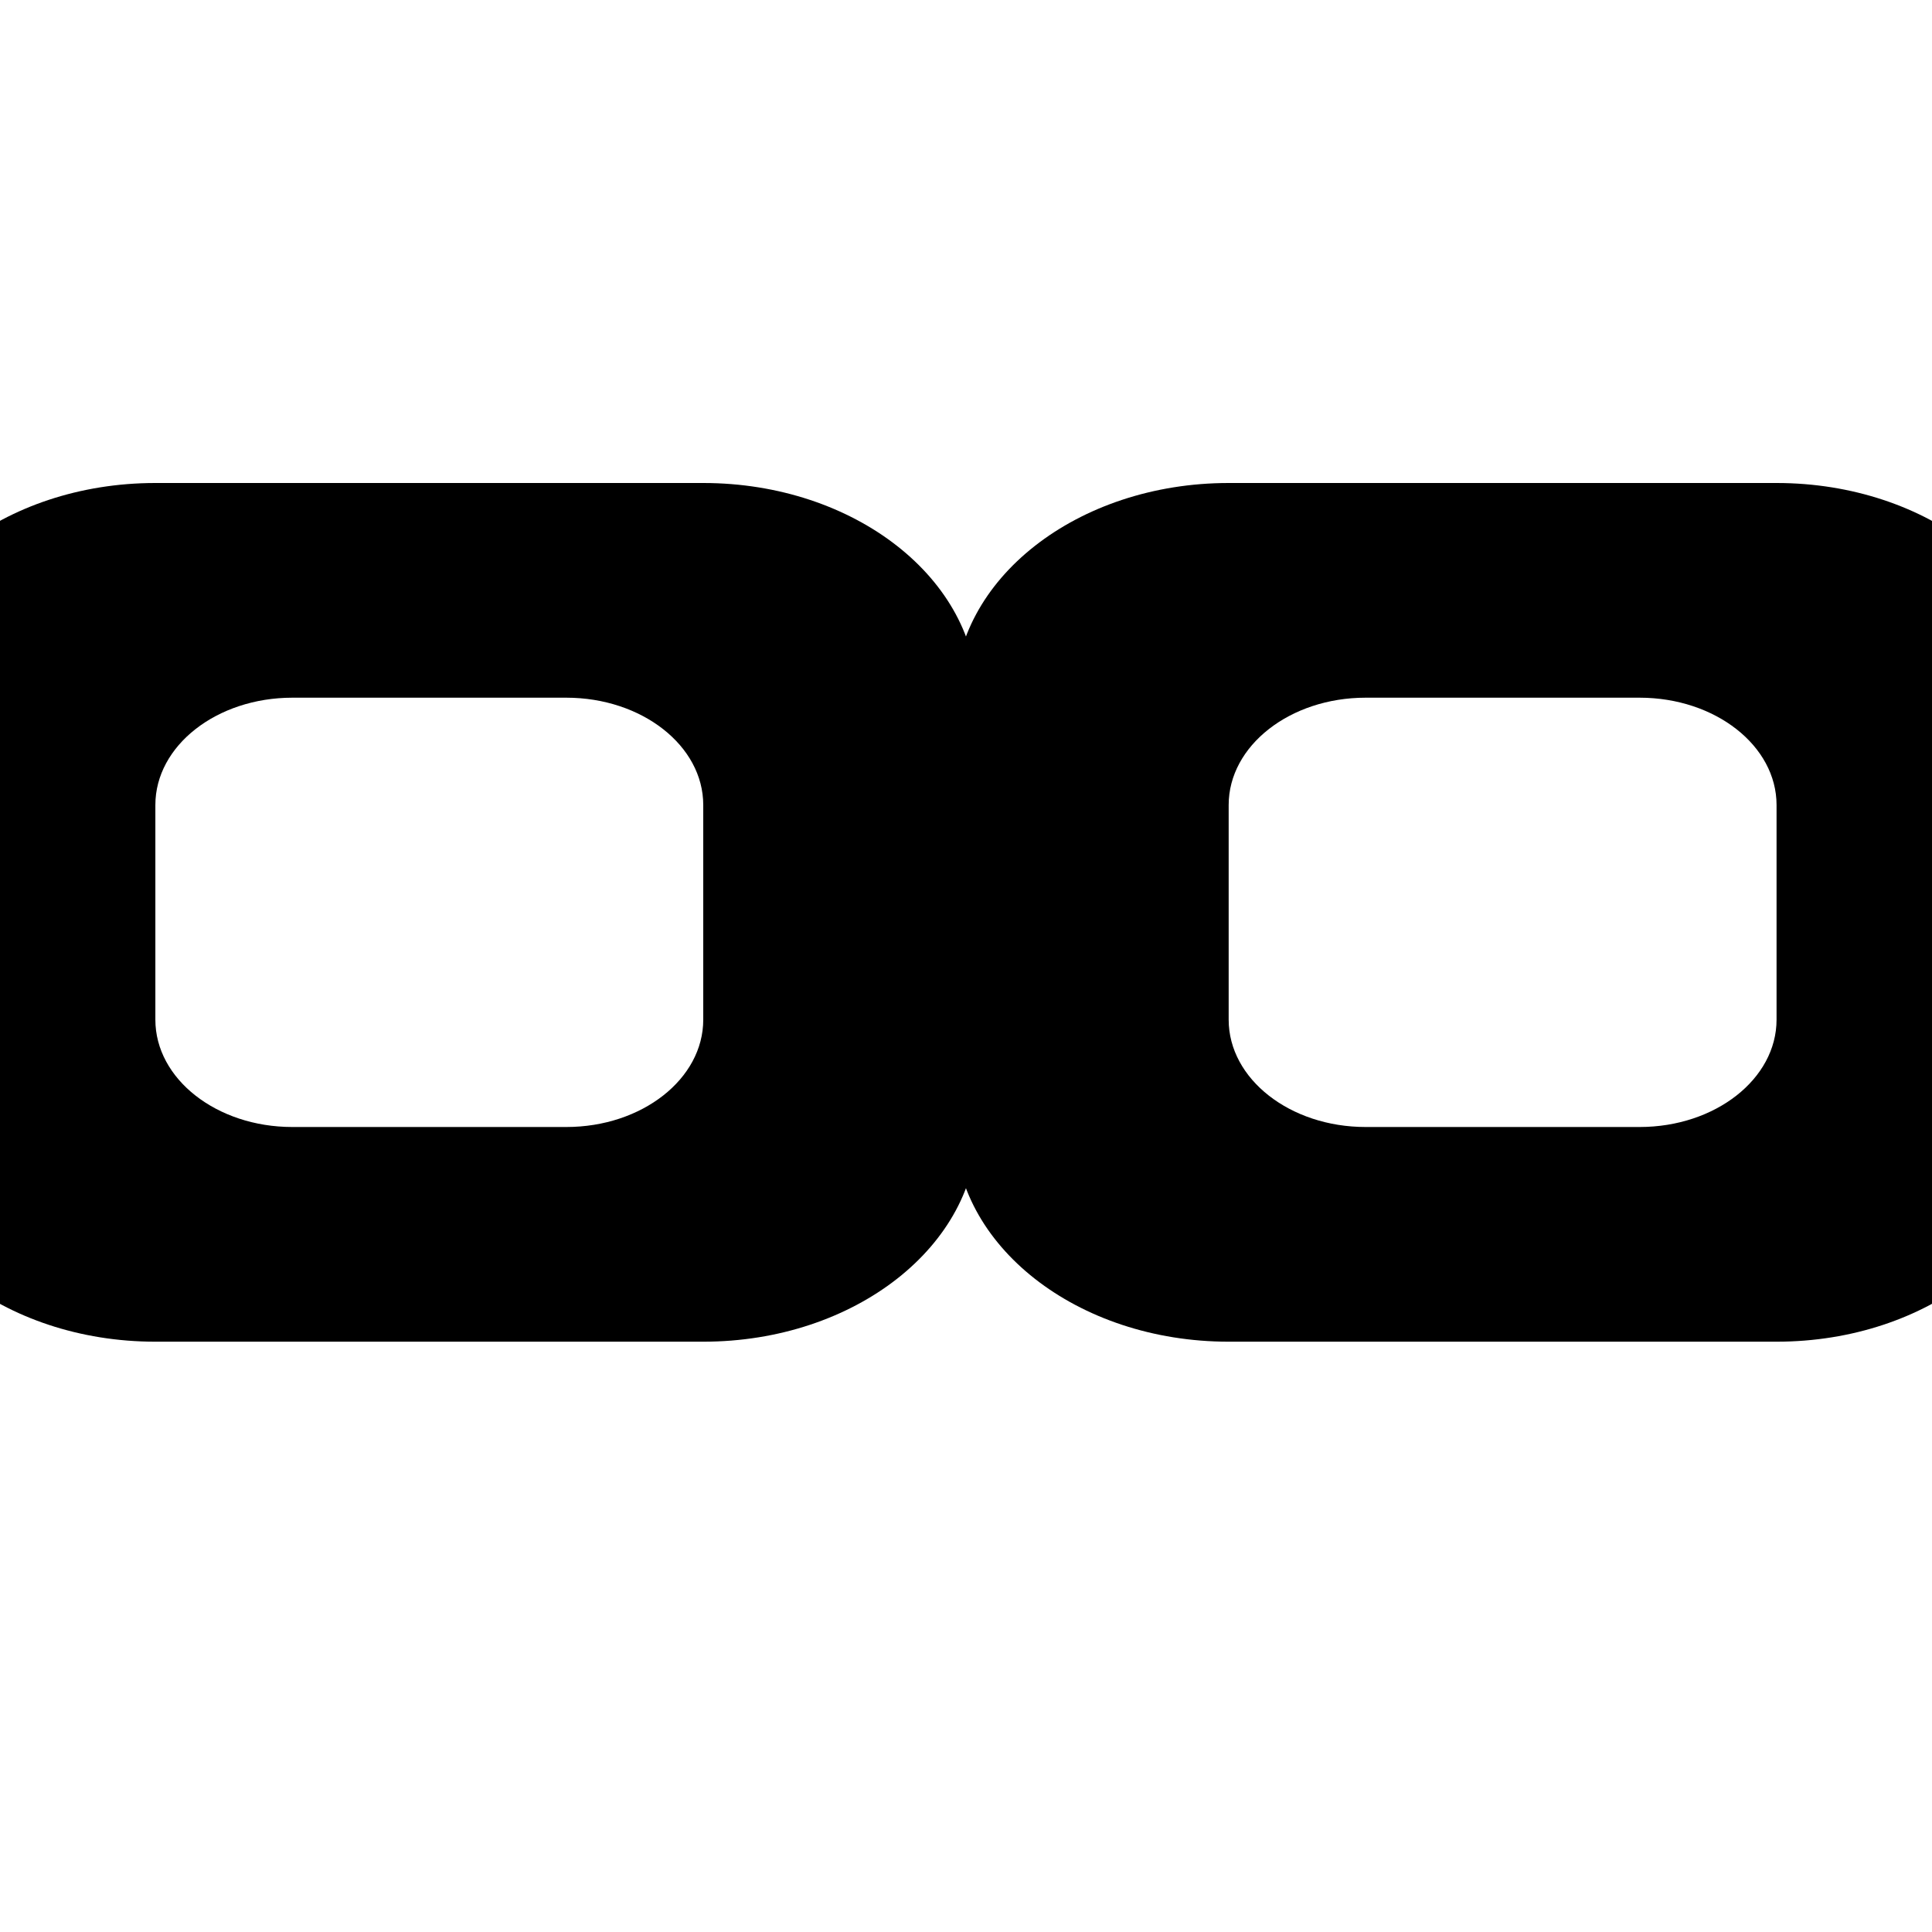 <?xml version="1.0" encoding="UTF-8" standalone="no"?>
<!-- Generated by IcoMoon.io -->

<svg
   xmlns:dc="http://purl.org/dc/elements/1.1/"
   xmlns:cc="http://creativecommons.org/ns#"
   xmlns:rdf="http://www.w3.org/1999/02/22-rdf-syntax-ns#"
   xmlns:svg="http://www.w3.org/2000/svg"
   xmlns="http://www.w3.org/2000/svg"
   xmlns:sodipodi="http://sodipodi.sourceforge.net/DTD/sodipodi-0.dtd"
   xmlns:inkscape="http://www.inkscape.org/namespaces/inkscape"
   version="1.1"
   width="24"
   height="24"
   viewBox="0 0 24 24"
   id="svg2"
   inkscape:version="0.91 r13725"
   sodipodi:docname="tiles-large.svg">
  <defs
     id="defs10" />
  <sodipodi:namedview
     pagecolor="#ffffff"
     bordercolor="#666666"
     borderopacity="1"
     objecttolerance="10"
     gridtolerance="10"
     guidetolerance="10"
     inkscape:pageopacity="0"
     inkscape:pageshadow="2"
     inkscape:window-width="1920"
     inkscape:window-height="1017"
     id="namedview8"
     showgrid="false"
     inkscape:zoom="3.4766083"
     inkscape:cx="-20.601467"
     inkscape:cy="19.956152"
     inkscape:window-x="0"
     inkscape:window-y="30"
     inkscape:window-maximized="1"
     inkscape:current-layer="svg2" />
  <title
     id="title4">tiles-many</title>
  <path
     d="m 1.93,6 6.806,0 c 1.88,0 3.404,1.194 3.404,2.667 l 0,5.333 c 0,1.473 -1.524,2.667 -3.404,2.667 l -6.806,0 c -1.88,0 -3.404,-1.194 -3.404,-2.667 l 0,-5.333 C -1.474,7.194 0.05,6 1.93,6 Z M 3.632,8.667 C 2.692,8.667 1.93,9.264 1.93,10 l 0,2.667 c 0,0.736 0.762,1.333 1.701,1.333 l 3.404,0 c 0.939,0 1.701,-0.597 1.701,-1.333 l 0,-2.667 c 0,-0.736 -0.762,-1.333 -1.701,-1.333 z"
     id="path6"
     inkscape:connector-curvature="0"
     sodipodi:nodetypes="ssssssssssssssssss" />
  <path
     id="path4140"
     d="m 15.263,6 6.806,0 c 1.88,0 3.404,1.194 3.404,2.667 l 0,5.333 c 0,1.473 -1.524,2.667 -3.404,2.667 l -6.806,0 c -1.88,0 -3.404,-1.194 -3.404,-2.667 l 0,-5.333 C 11.859,7.194 13.383,6 15.263,6 Z m 1.701,2.667 c -0.939,0 -1.701,0.597 -1.701,1.333 l 0,2.667 c 0,0.736 0.762,1.333 1.701,1.333 l 3.404,0 c 0.939,0 1.701,-0.597 1.701,-1.333 l 0,-2.667 c 0,-0.736 -0.762,-1.333 -1.701,-1.333 z"
     inkscape:connector-curvature="0"
     sodipodi:nodetypes="ssssssssssssssssss" />
</svg>
